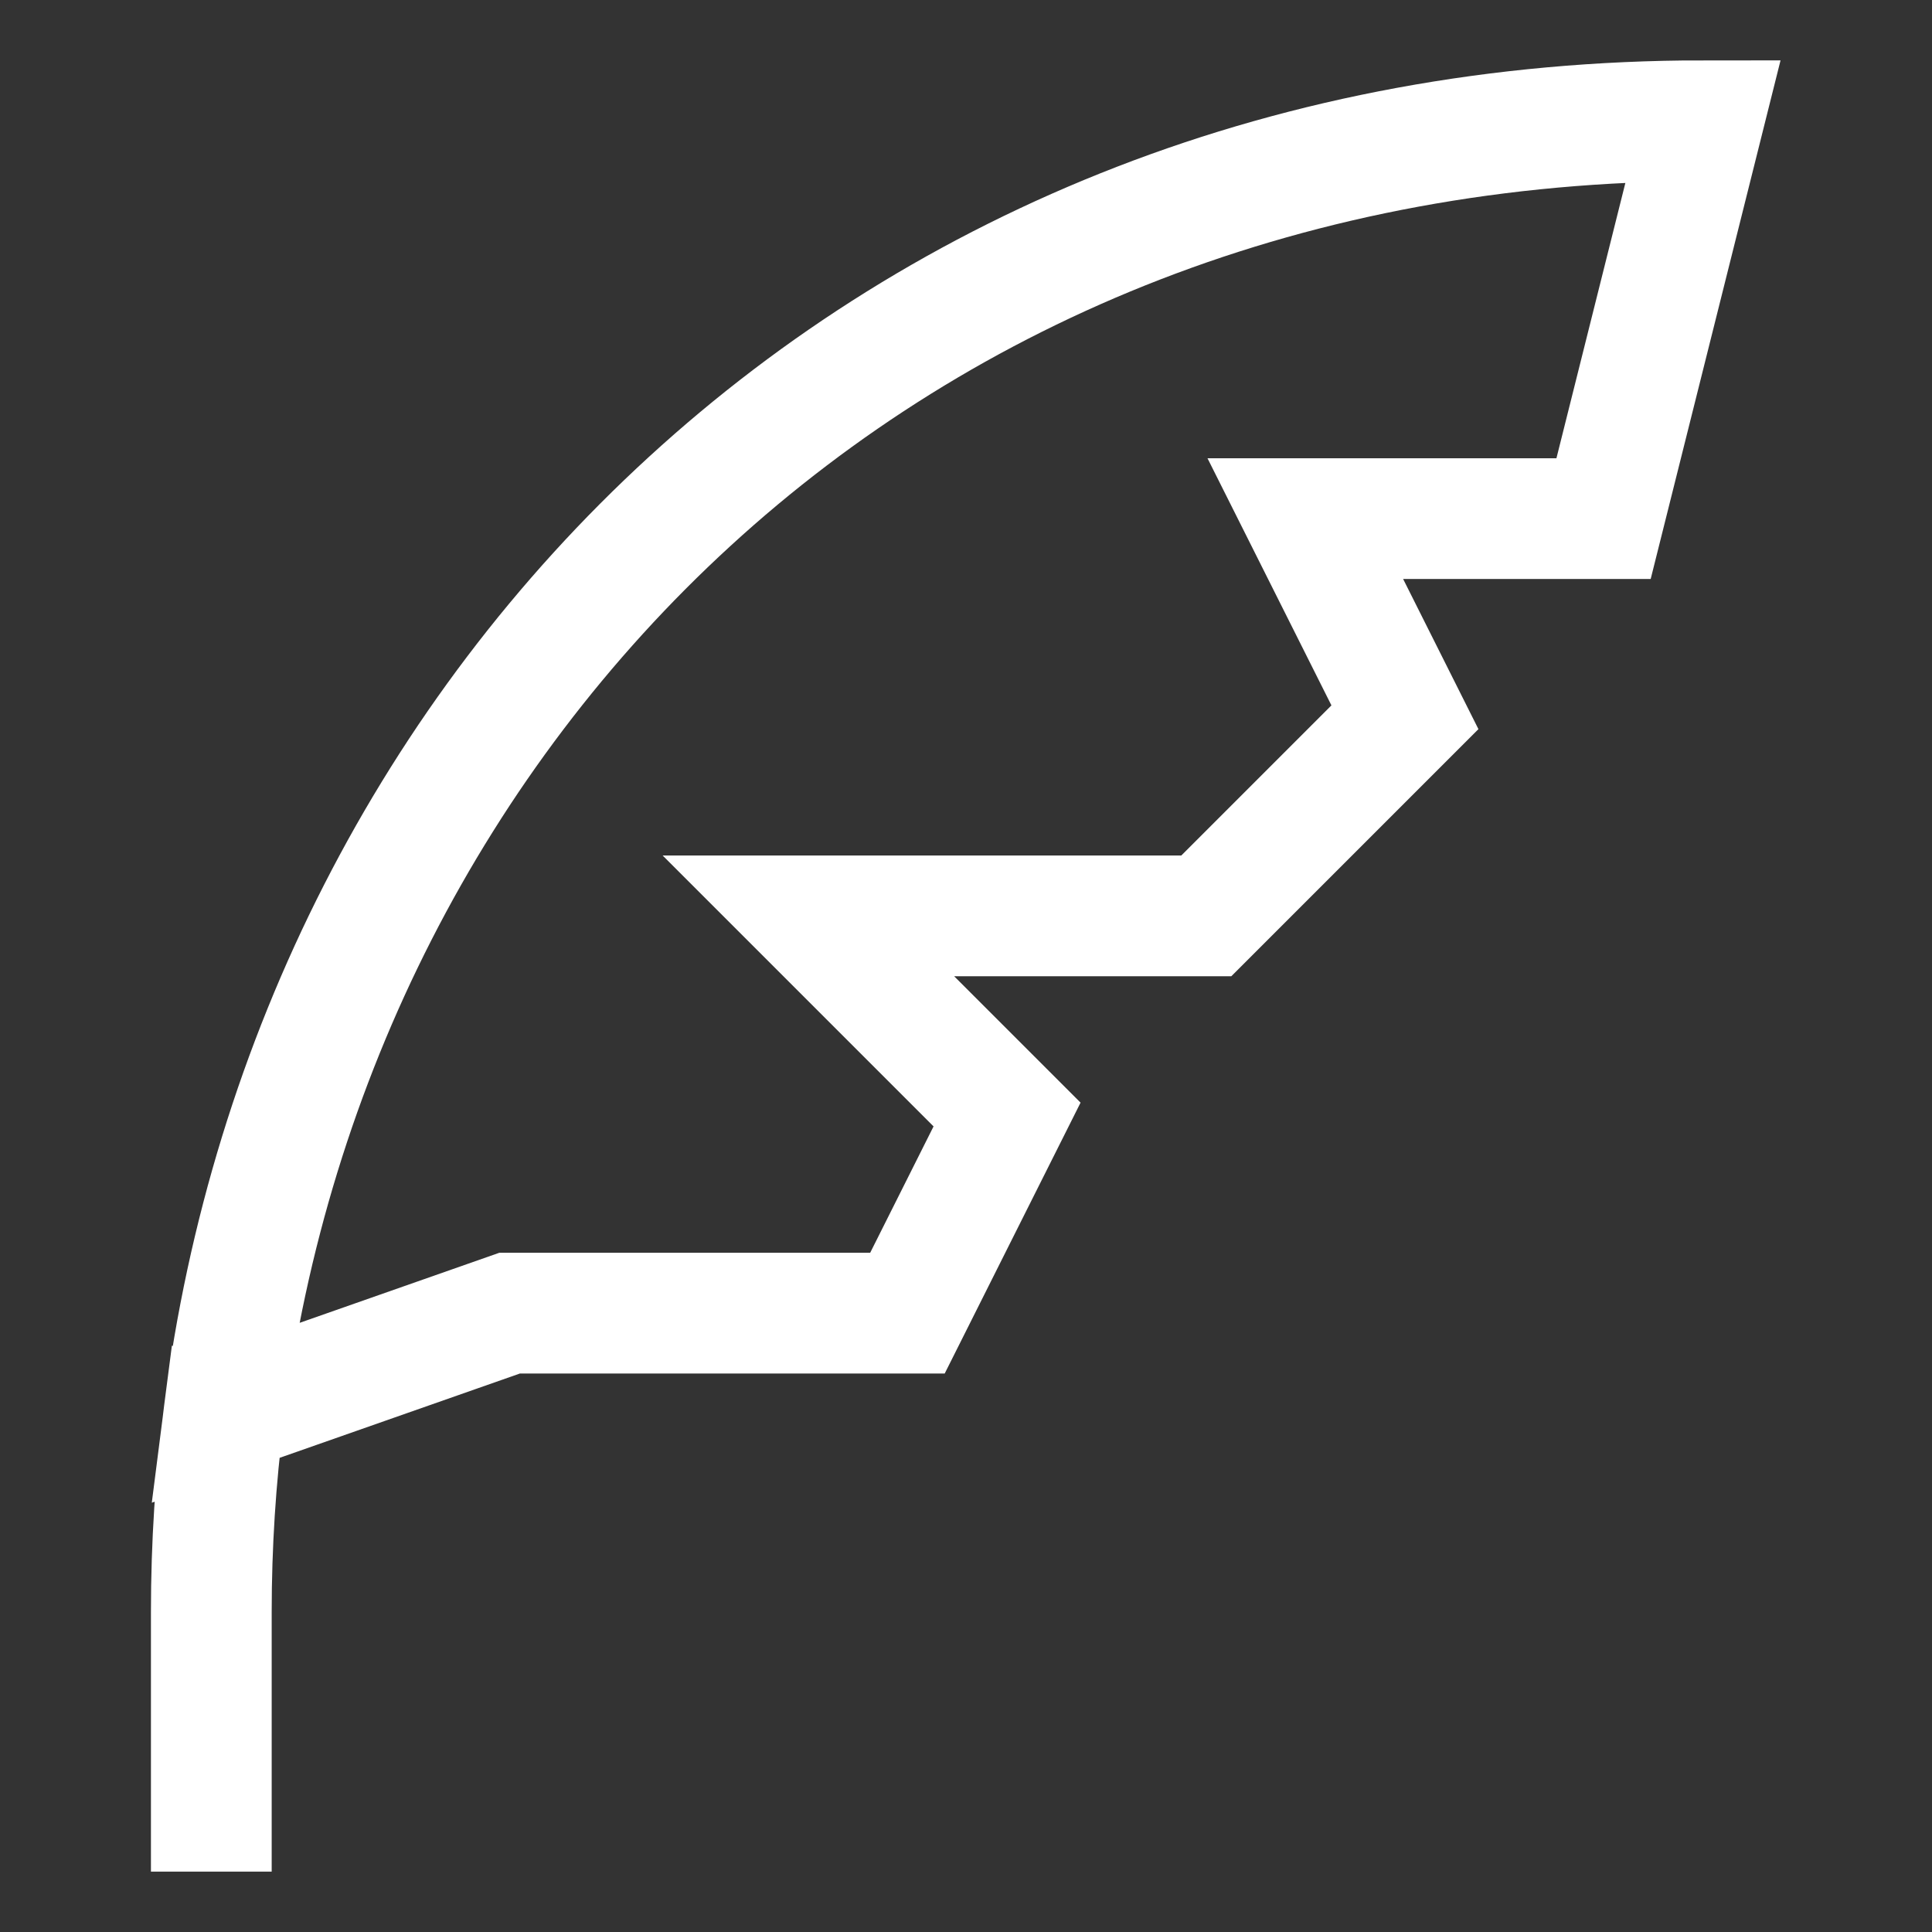 <?xml version="1.0" encoding="utf-8"?>
<!-- Generator: Adobe Illustrator 27.2.0, SVG Export Plug-In . SVG Version: 6.00 Build 0)  -->
<svg version="1.1" id="圖層_1" xmlns="http://www.w3.org/2000/svg" xmlns:xlink="http://www.w3.org/1999/xlink" x="0px" y="0px"
	 viewBox="0 0 32 32" style="enable-background:new 0 0 32 32;" xml:space="preserve">
<rect x="0" y="0" width="32" height="32" fill="#333333" stroke="none"/>
<style type="text/css">
	.st0{fill:none;stroke:#FFFFFF;stroke-width:2;stroke-linecap:square;}
</style>
<path class="st0" d="M3.71,23.41c-0.14,1.08-0.21,2.18-0.21,3.29V30 M3.71,23.41C5.2,11.67,14.63,2,28.21,2l-1.65,6.59h-4.94
	l1.65,3.29l-3.29,3.29h-6.59l3.29,3.29l-1.65,3.29H8.44L3.71,23.41z"/>
</svg>
